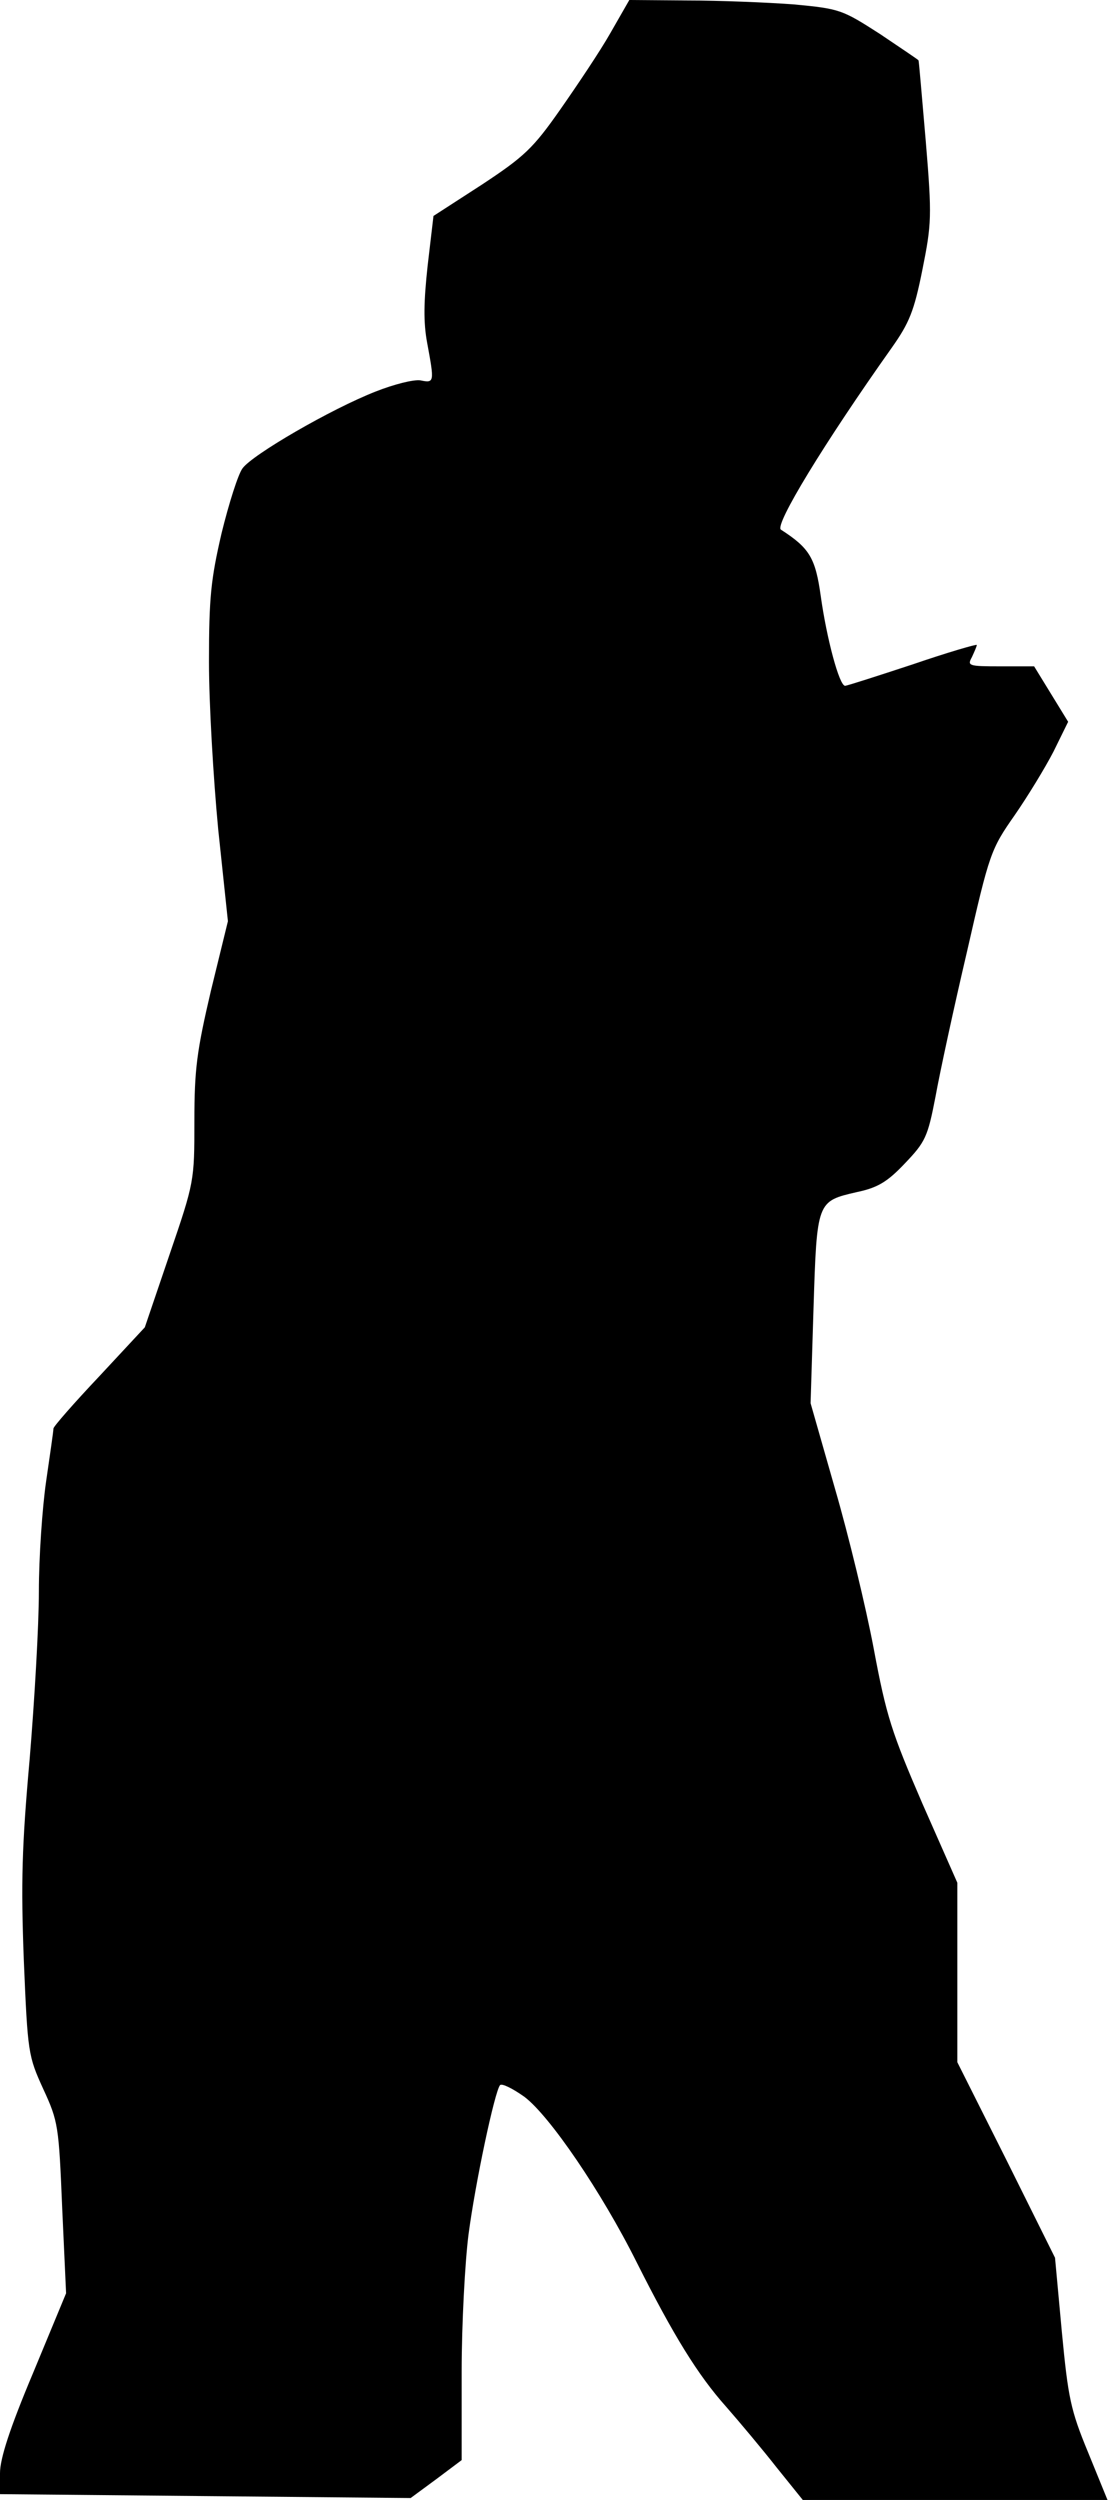 <?xml version="1.0" standalone="no"?>
<!DOCTYPE svg PUBLIC "-//W3C//DTD SVG 20010904//EN"
 "http://www.w3.org/TR/2001/REC-SVG-20010904/DTD/svg10.dtd">
<svg version="1.0" xmlns="http://www.w3.org/2000/svg"
 width="228pt" height="514pt" viewBox="0 0 228 514"
 preserveAspectRatio="xMidYMid meet">
<g transform="translate(0,514) scale(0.1,-0.1)"
fill="#000000" stroke="none">
<path fill="#000000" stroke="none" d="M1256 5072 c-21 -37 -68 -107 -103
-157 -56 -80 -74 -97 -162 -155 l-99 -64 -12 -102 c-8 -74 -9 -116 -1 -159 15
-81 15 -83 -14 -77 -14 2 -54 -8 -92 -23 -92 -36 -254 -130 -274 -158 -9 -12
-28 -72 -43 -133 -22 -95 -26 -132 -26 -265 0 -85 9 -239 19 -344 l20 -189
-35 -143 c-29 -124 -34 -161 -34 -268 0 -123 0 -125 -51 -274 l-51 -150 -94
-101 c-52 -55 -94 -103 -94 -107 0 -5 -7 -53 -15 -108 -8 -55 -15 -157 -15
-227 0 -70 -9 -225 -19 -345 -16 -179 -18 -253 -12 -413 8 -191 9 -197 40
-265 31 -67 32 -76 39 -245 l8 -175 -68 -164 c-48 -114 -68 -176 -68 -206 l0
-43 423 -4 422 -4 53 39 52 39 0 182 c0 99 7 226 14 281 14 107 54 295 65 308
4 4 26 -7 50 -24 52 -39 159 -196 231 -340 76 -151 126 -232 184 -297 28 -32
75 -88 104 -125 l54 -67 313 0 314 0 -40 98 c-36 87 -41 112 -54 248 l-14 152
-100 201 -101 201 0 184 0 185 -72 163 c-63 146 -74 179 -100 318 -16 85 -52
234 -80 330 l-50 175 6 194 c7 222 7 221 89 240 43 9 63 21 99 59 42 44 47 54
63 137 9 50 38 184 65 299 46 202 49 210 98 280 27 39 63 98 80 131 l30 61
-35 57 -35 57 -69 0 c-66 0 -69 1 -59 19 5 11 10 22 10 25 0 2 -59 -15 -132
-40 -73 -24 -135 -44 -139 -44 -12 0 -38 98 -50 184 -11 79 -23 99 -82 137
-14 9 89 178 228 374 36 51 46 75 63 160 19 95 20 109 7 265 -8 91 -14 166
-15 166 0 1 -36 25 -79 54 -78 50 -82 52 -178 61 -54 4 -152 8 -218 8 l-120 1
-39 -68z"/>
</g>
</svg>
